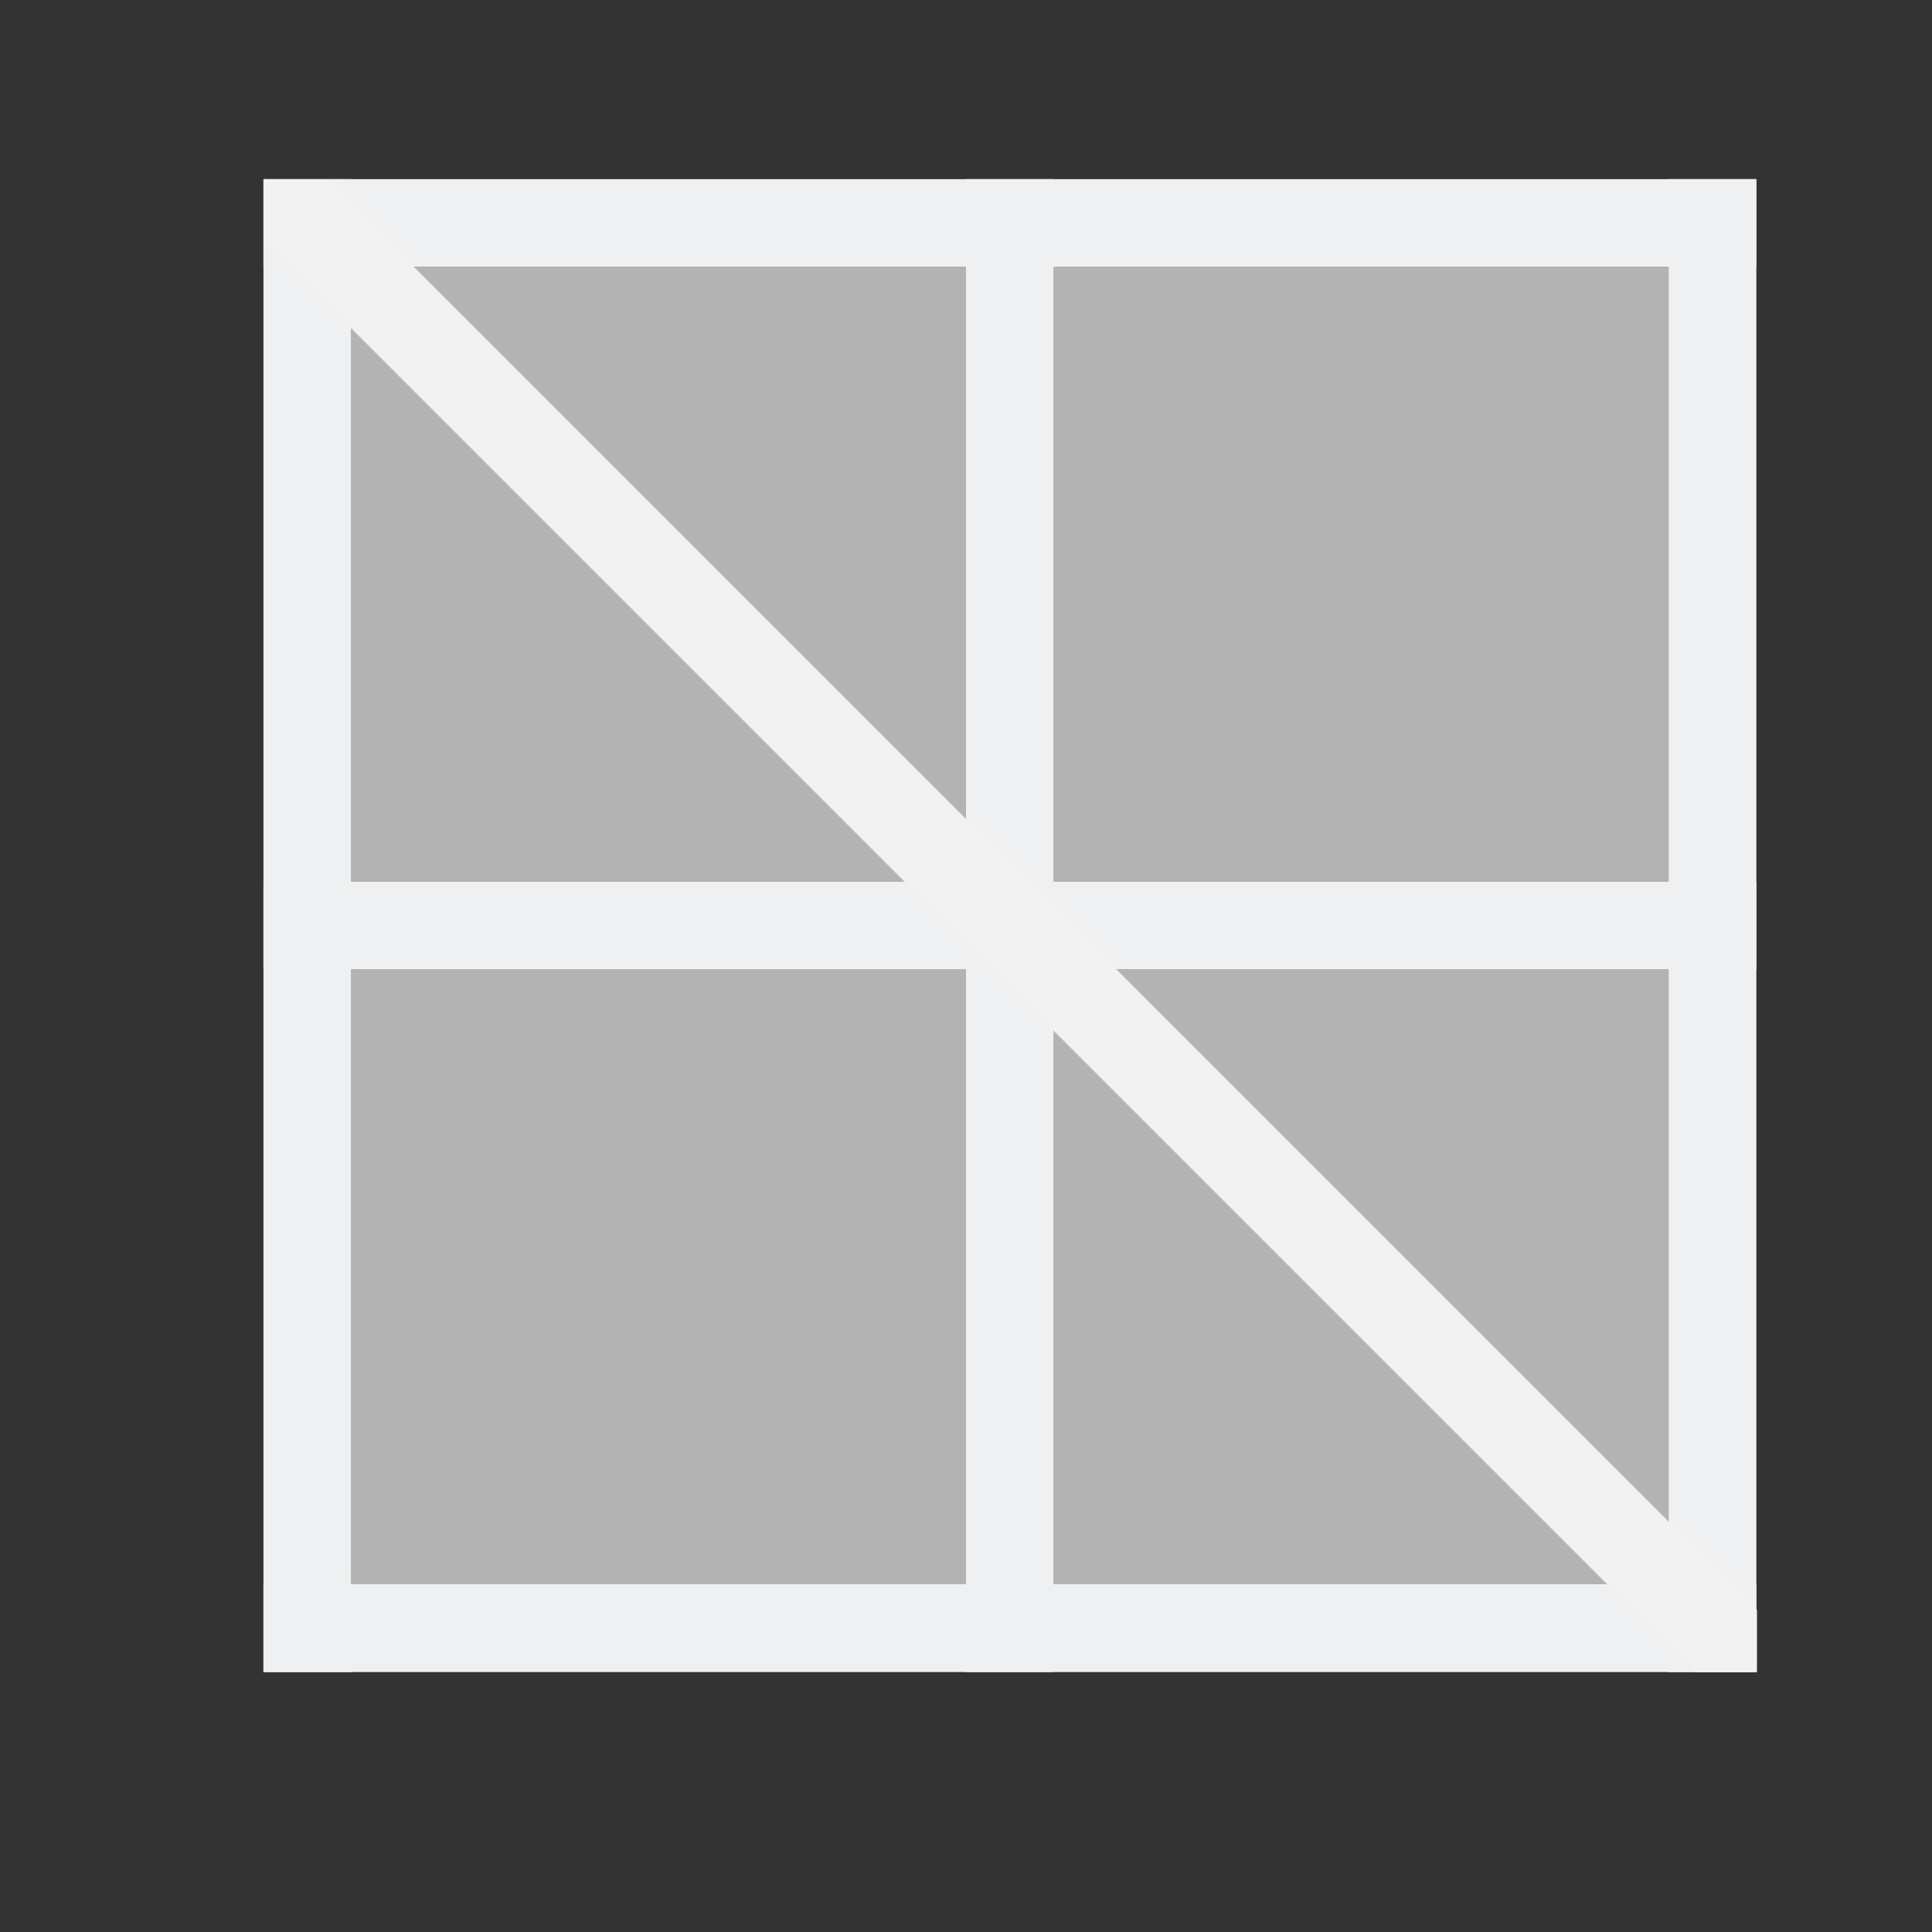 <svg viewBox="0 0 22 22" xmlns="http://www.w3.org/2000/svg"><rect x="0" y="0" width="22" height="22" fill="#333333" stroke="none"/><g transform="translate(-326-534.36)"><path transform="rotate(90)" d="m536.4-346h17v1h-17z" fill="#eff0f1"/><g fill="#b3b3b3"><path d="m330 537.4h7v7h-7z"/><path d="m338 537.4h7v7h-7z"/><path d="m338 545.4h7v7h-7z"/><path d="m330 545.4h7v7h-7z"/></g><g fill="#eff0f1"><path d="m329 552.4h17v1h-17z"/><path d="m329 536.4h17v1h-17z"/><path d="m329 536.4h1v17h-1z"/><path transform="scale(-1 1)" d="m-346 544.4h17v1h-17z"/><path transform="matrix(0-1-1 0 0 0)" d="m-553.4-338h17v1h-17z"/></g><path d="m345.3 553.4-16.29-16.29v-0.707h0.707l16.29 16.29v0.707h-0.707" color-rendering="auto" fill="#f2f2f2" fill-rule="evenodd" image-rendering="auto" shape-rendering="auto" solid-color="#000000" isolation="auto" mix-blend-mode="normal" white-space="normal"/></g></svg>
